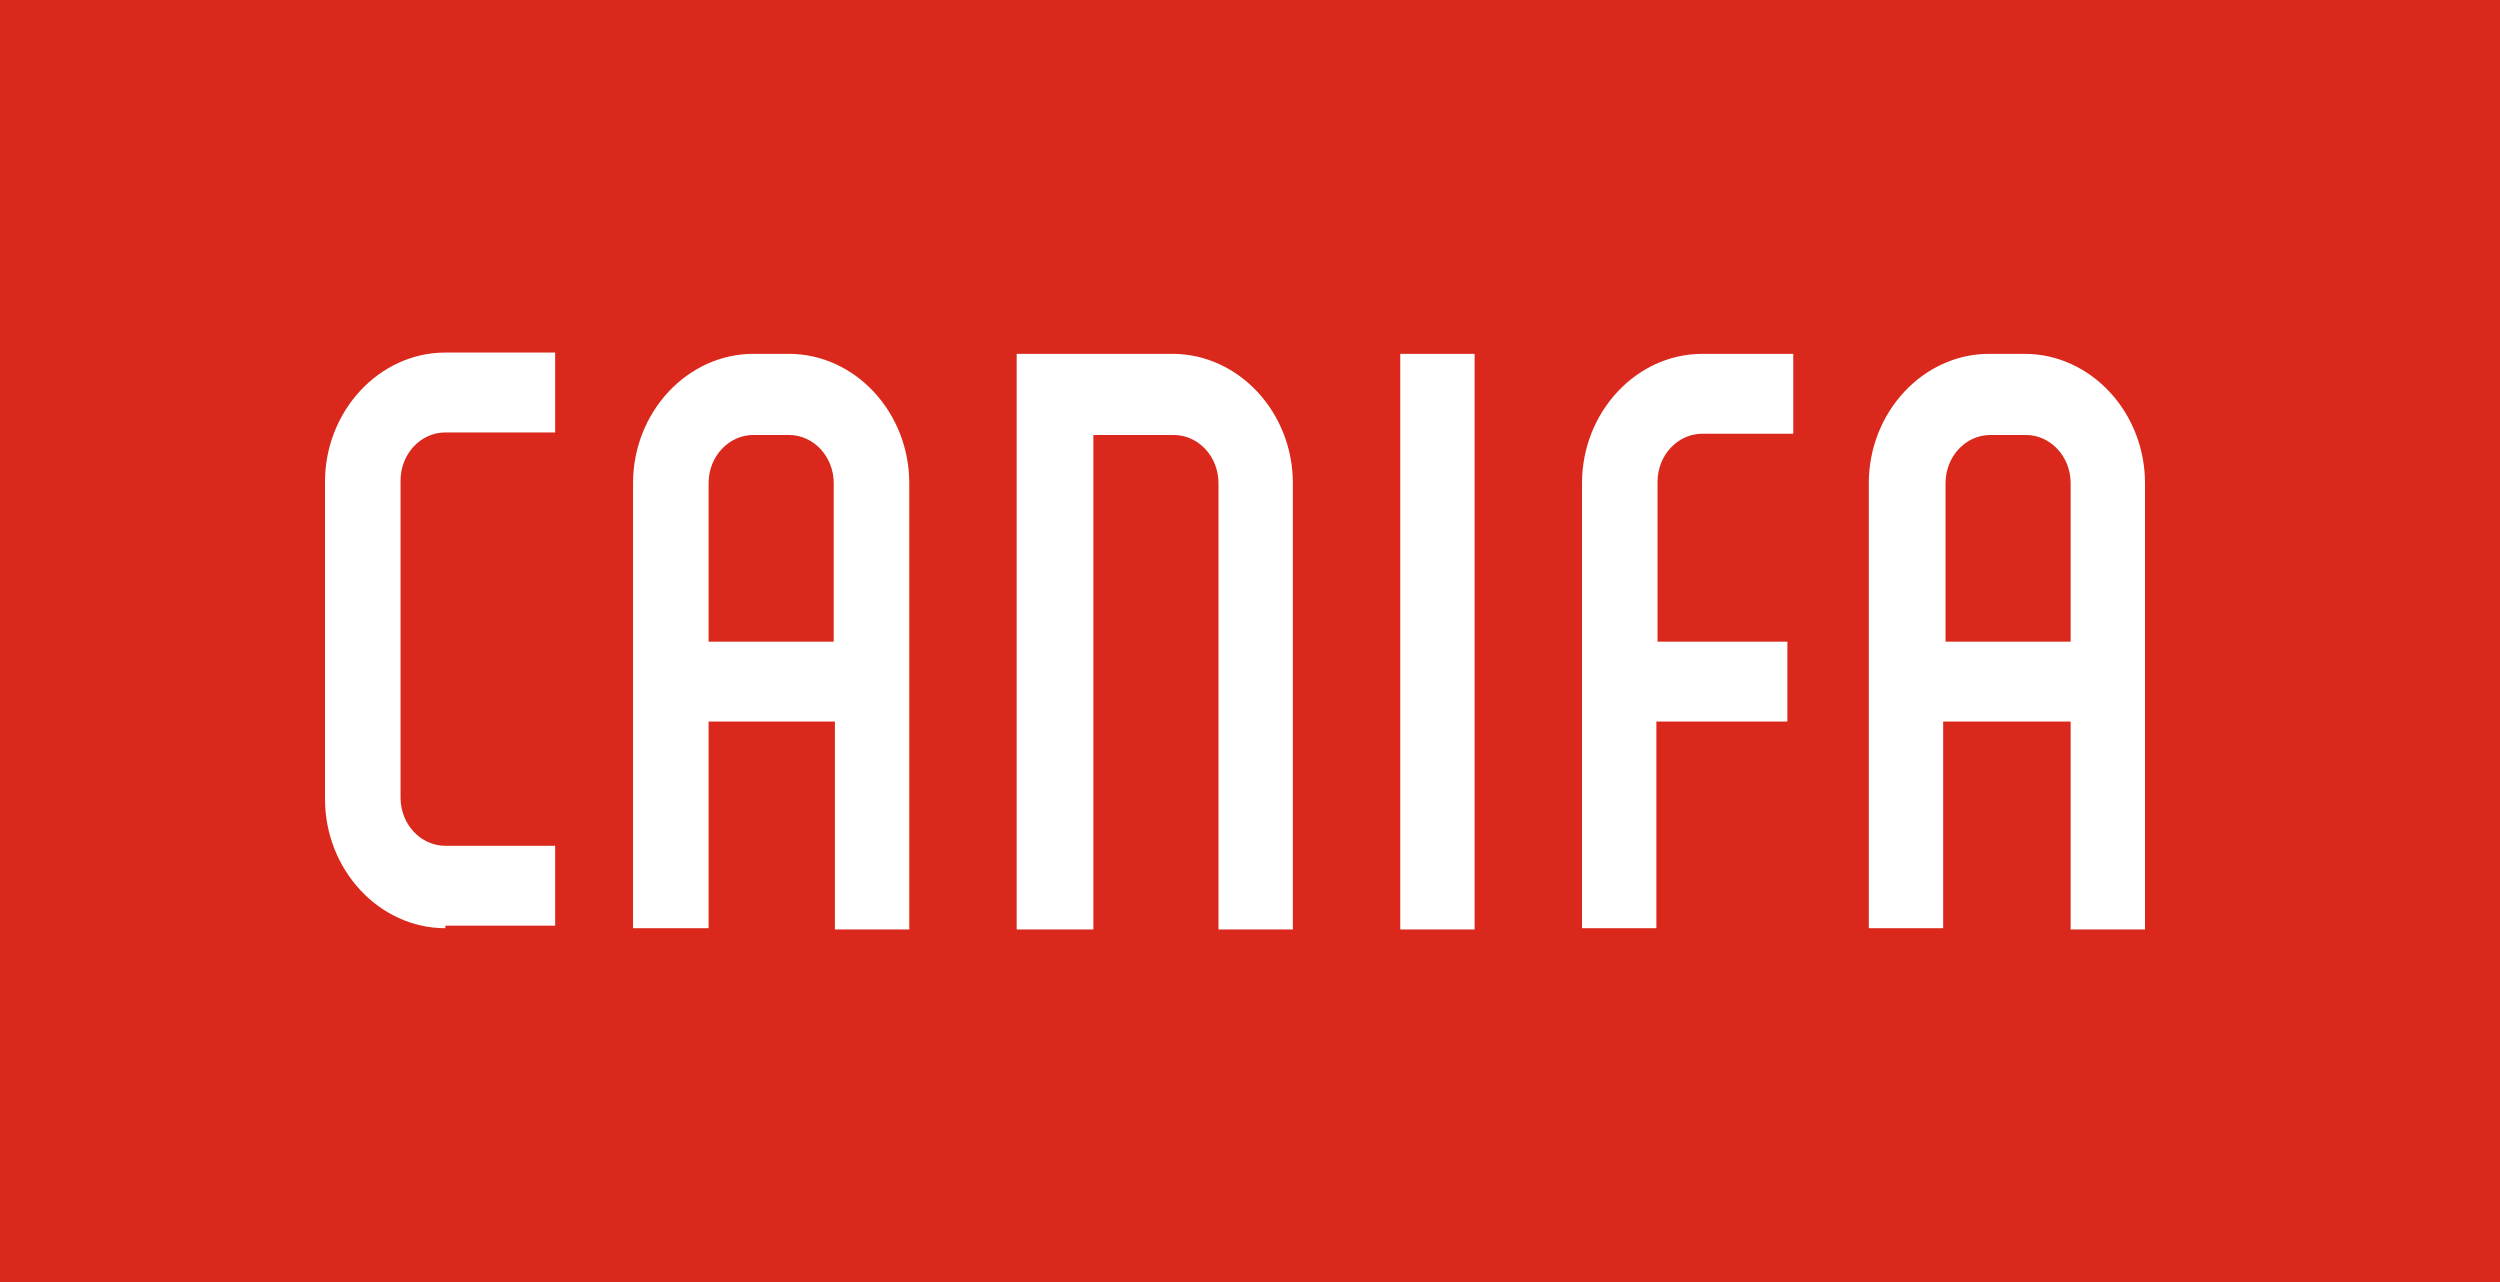 <svg width="78" height="40" viewBox="0 0 78 40" fill="none" xmlns="http://www.w3.org/2000/svg">
<path d="M78 0H0V40H78V0Z" fill="#DA291C"/>
<path fill-rule="evenodd" clip-rule="evenodd" d="M19.751 28.96V15.075C19.751 12.859 21.445 11.04 23.508 11.04H24.612C26.674 11.04 28.369 12.859 28.369 15.075V29H26.049V22.512H22.108V28.96H19.751ZM51.679 20.02H55.766V22.512H51.679V28.96H49.359V22.512V20.02V15.075C49.359 12.859 51.053 11.04 53.115 11.04H55.95V13.532H53.115C52.342 13.532 51.715 14.204 51.715 15.035V20.02H51.679ZM60.664 20.02H64.604V15.075C64.604 14.244 63.978 13.571 63.205 13.571H62.1C61.327 13.571 60.701 14.244 60.701 15.075V20.02H60.664ZM64.567 22.512H60.627V28.96H58.307V15.075C58.307 12.859 60.001 11.04 62.063 11.04H63.168C65.23 11.04 66.924 12.859 66.924 15.075V29H64.604V22.512H64.567ZM26.012 20.02V15.075C26.012 14.244 25.386 13.571 24.612 13.571H23.508C22.734 13.571 22.108 14.244 22.108 15.075V20.02H26.012ZM13.896 28.96C11.834 28.96 10.14 27.141 10.14 24.925V15.035C10.14 12.82 11.834 11 13.896 11H17.321V13.492H13.896C13.123 13.492 12.497 14.165 12.497 14.996V24.886C12.497 25.716 13.123 26.389 13.896 26.389H17.321V28.881H13.896V28.96ZM31.72 28.96V11.04C33.34 11.04 34.96 11.04 36.58 11.04C38.643 11.04 40.337 12.859 40.337 15.075V29H38.017V15.075C38.017 14.244 37.391 13.571 36.617 13.571C35.77 13.571 34.96 13.571 34.113 13.571V29H31.72V28.96ZM43.688 28.96V11.04H46.008V29H43.688V28.96Z" fill="white"/>
</svg>